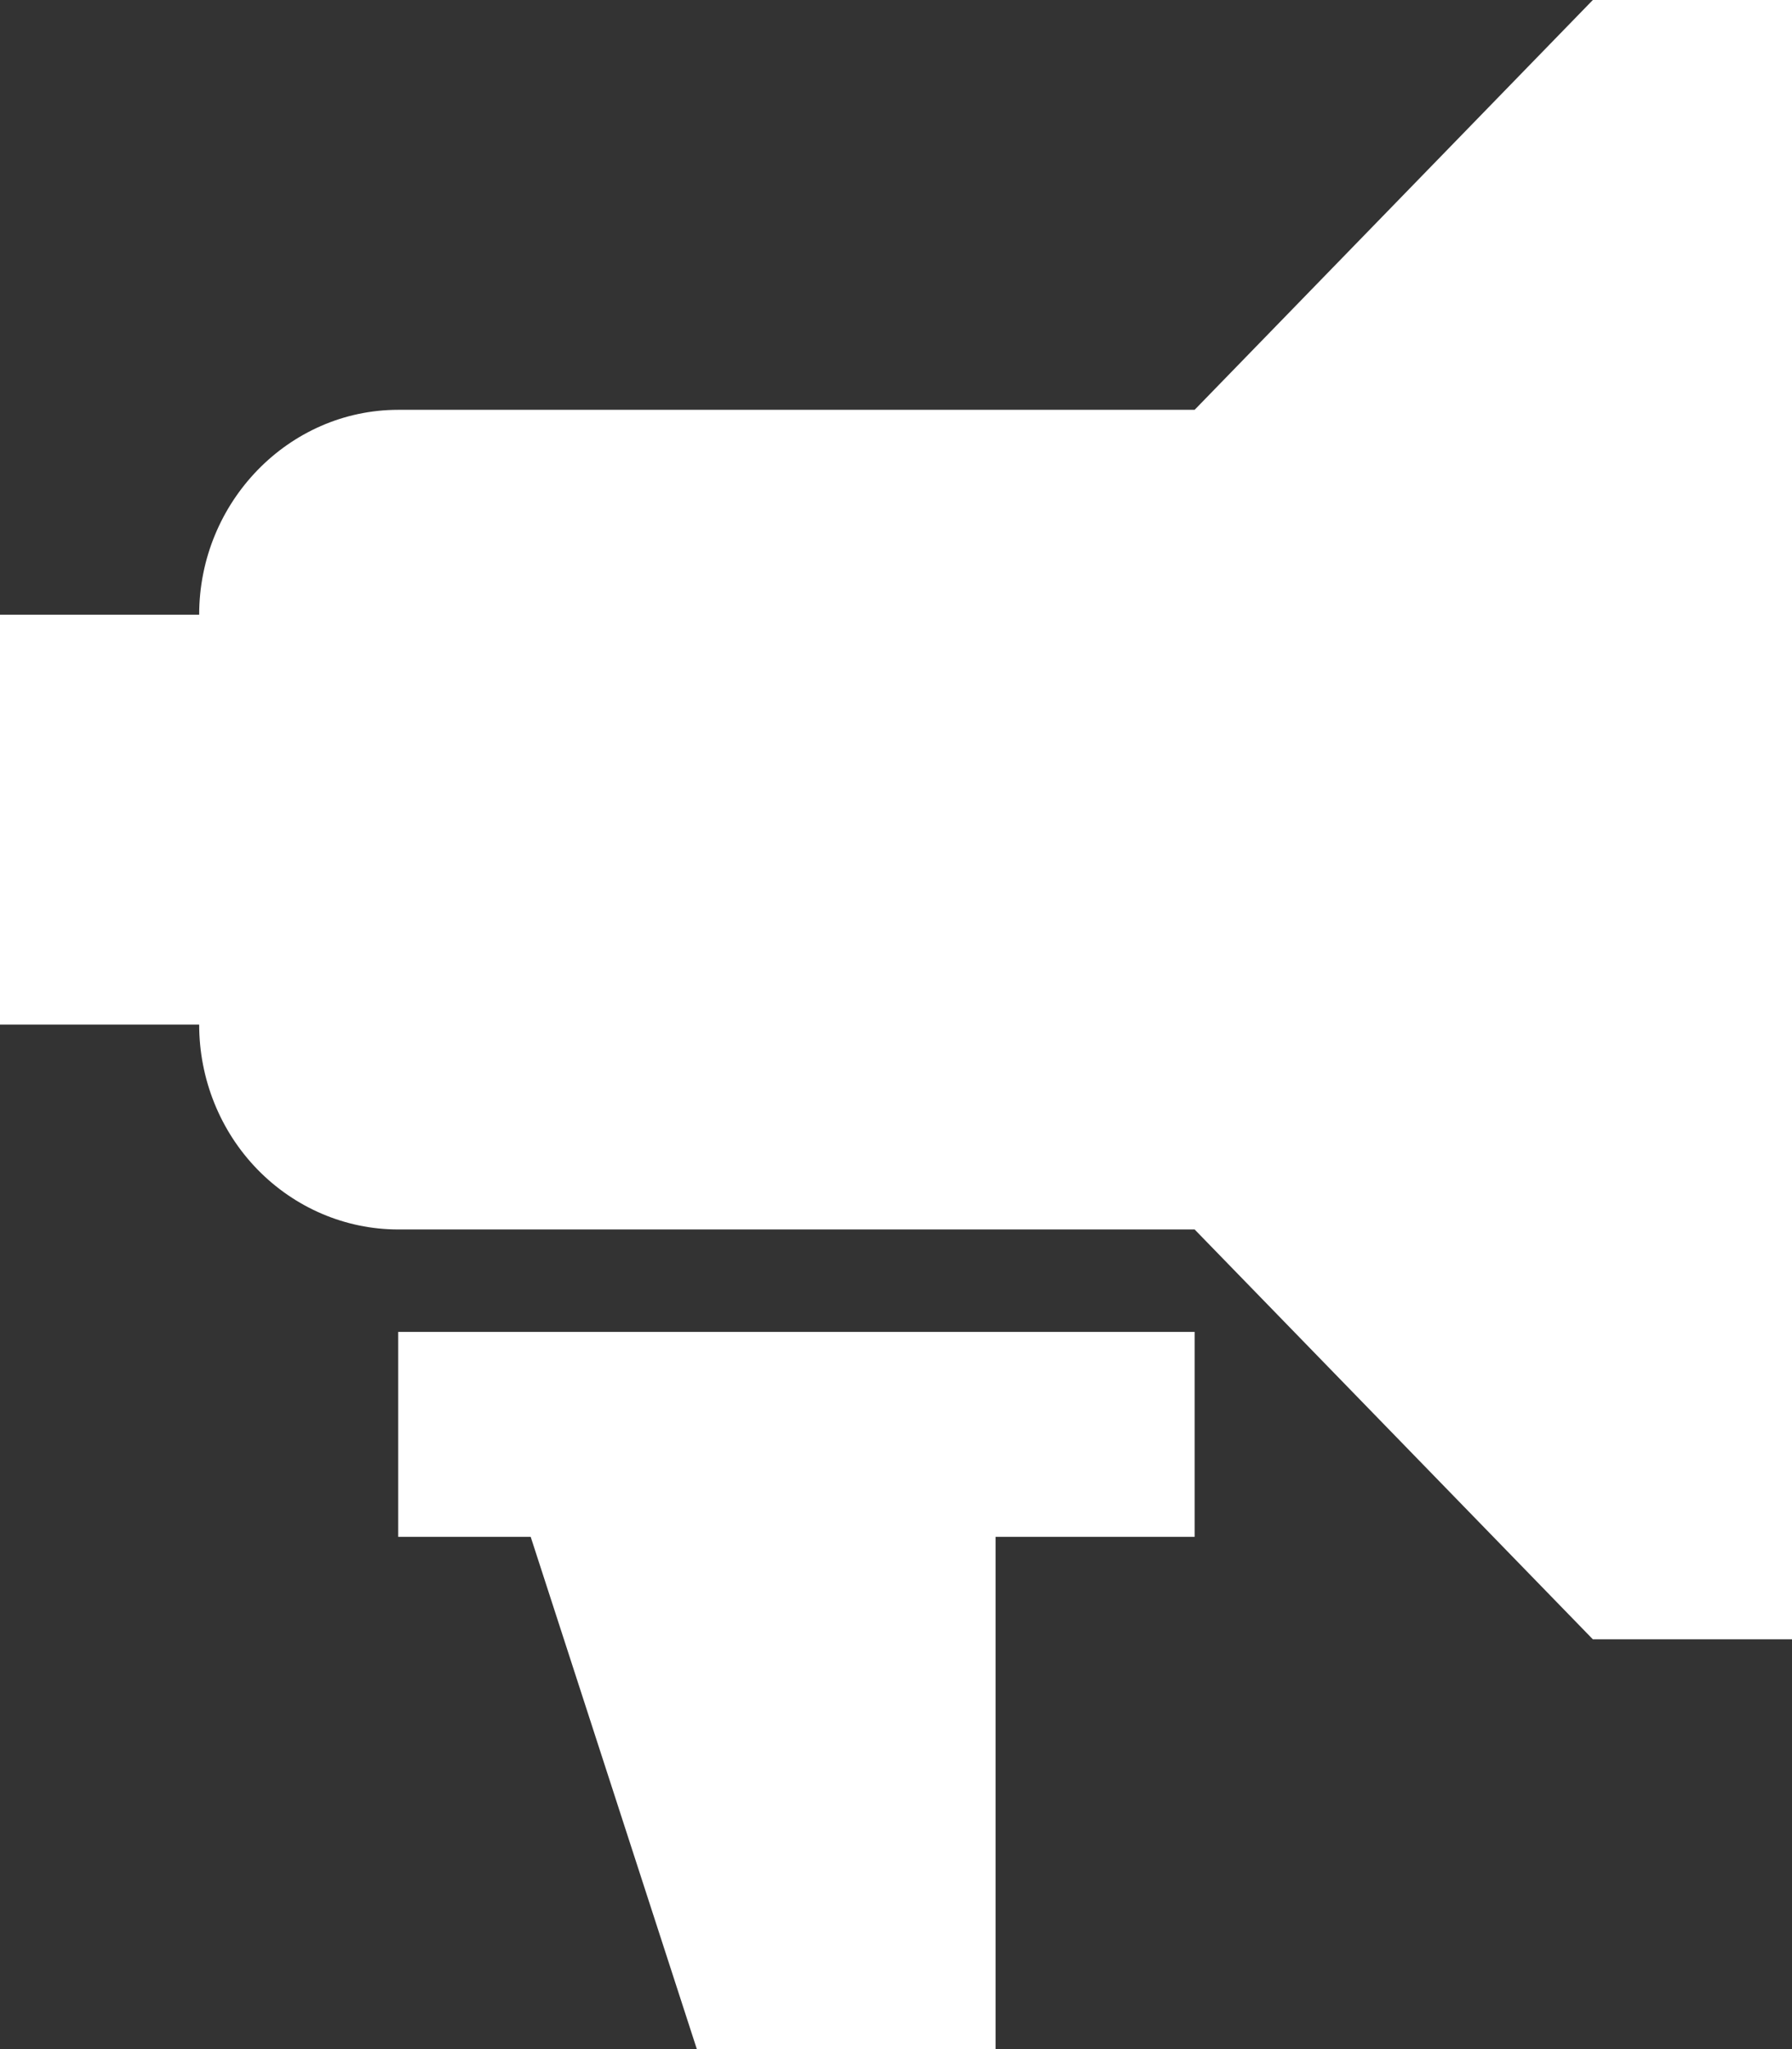 <svg width="14" height="16" viewBox="0 0 14 16" fill="none"
    xmlns="http://www.w3.org/2000/svg">
    <rect x="0" y="0" width="14" height="16" fill="#333333" stroke="none"/>
    <path d="M1.556 4.8C1.556 3.92 2.256 3.2 3.111 3.2L9.333 3.2L12.444 0L14 0V12.8H12.444L9.333 9.6H3.111C2.699 9.6 2.303 9.431 2.011 9.131C1.719 8.831 1.556 8.424 1.556 8H0L0 4.8H1.556ZM7.778 12V16H5.444L4.146 12H3.111V10.4H9.333V12H7.778Z" fill="white"/>
</svg>
